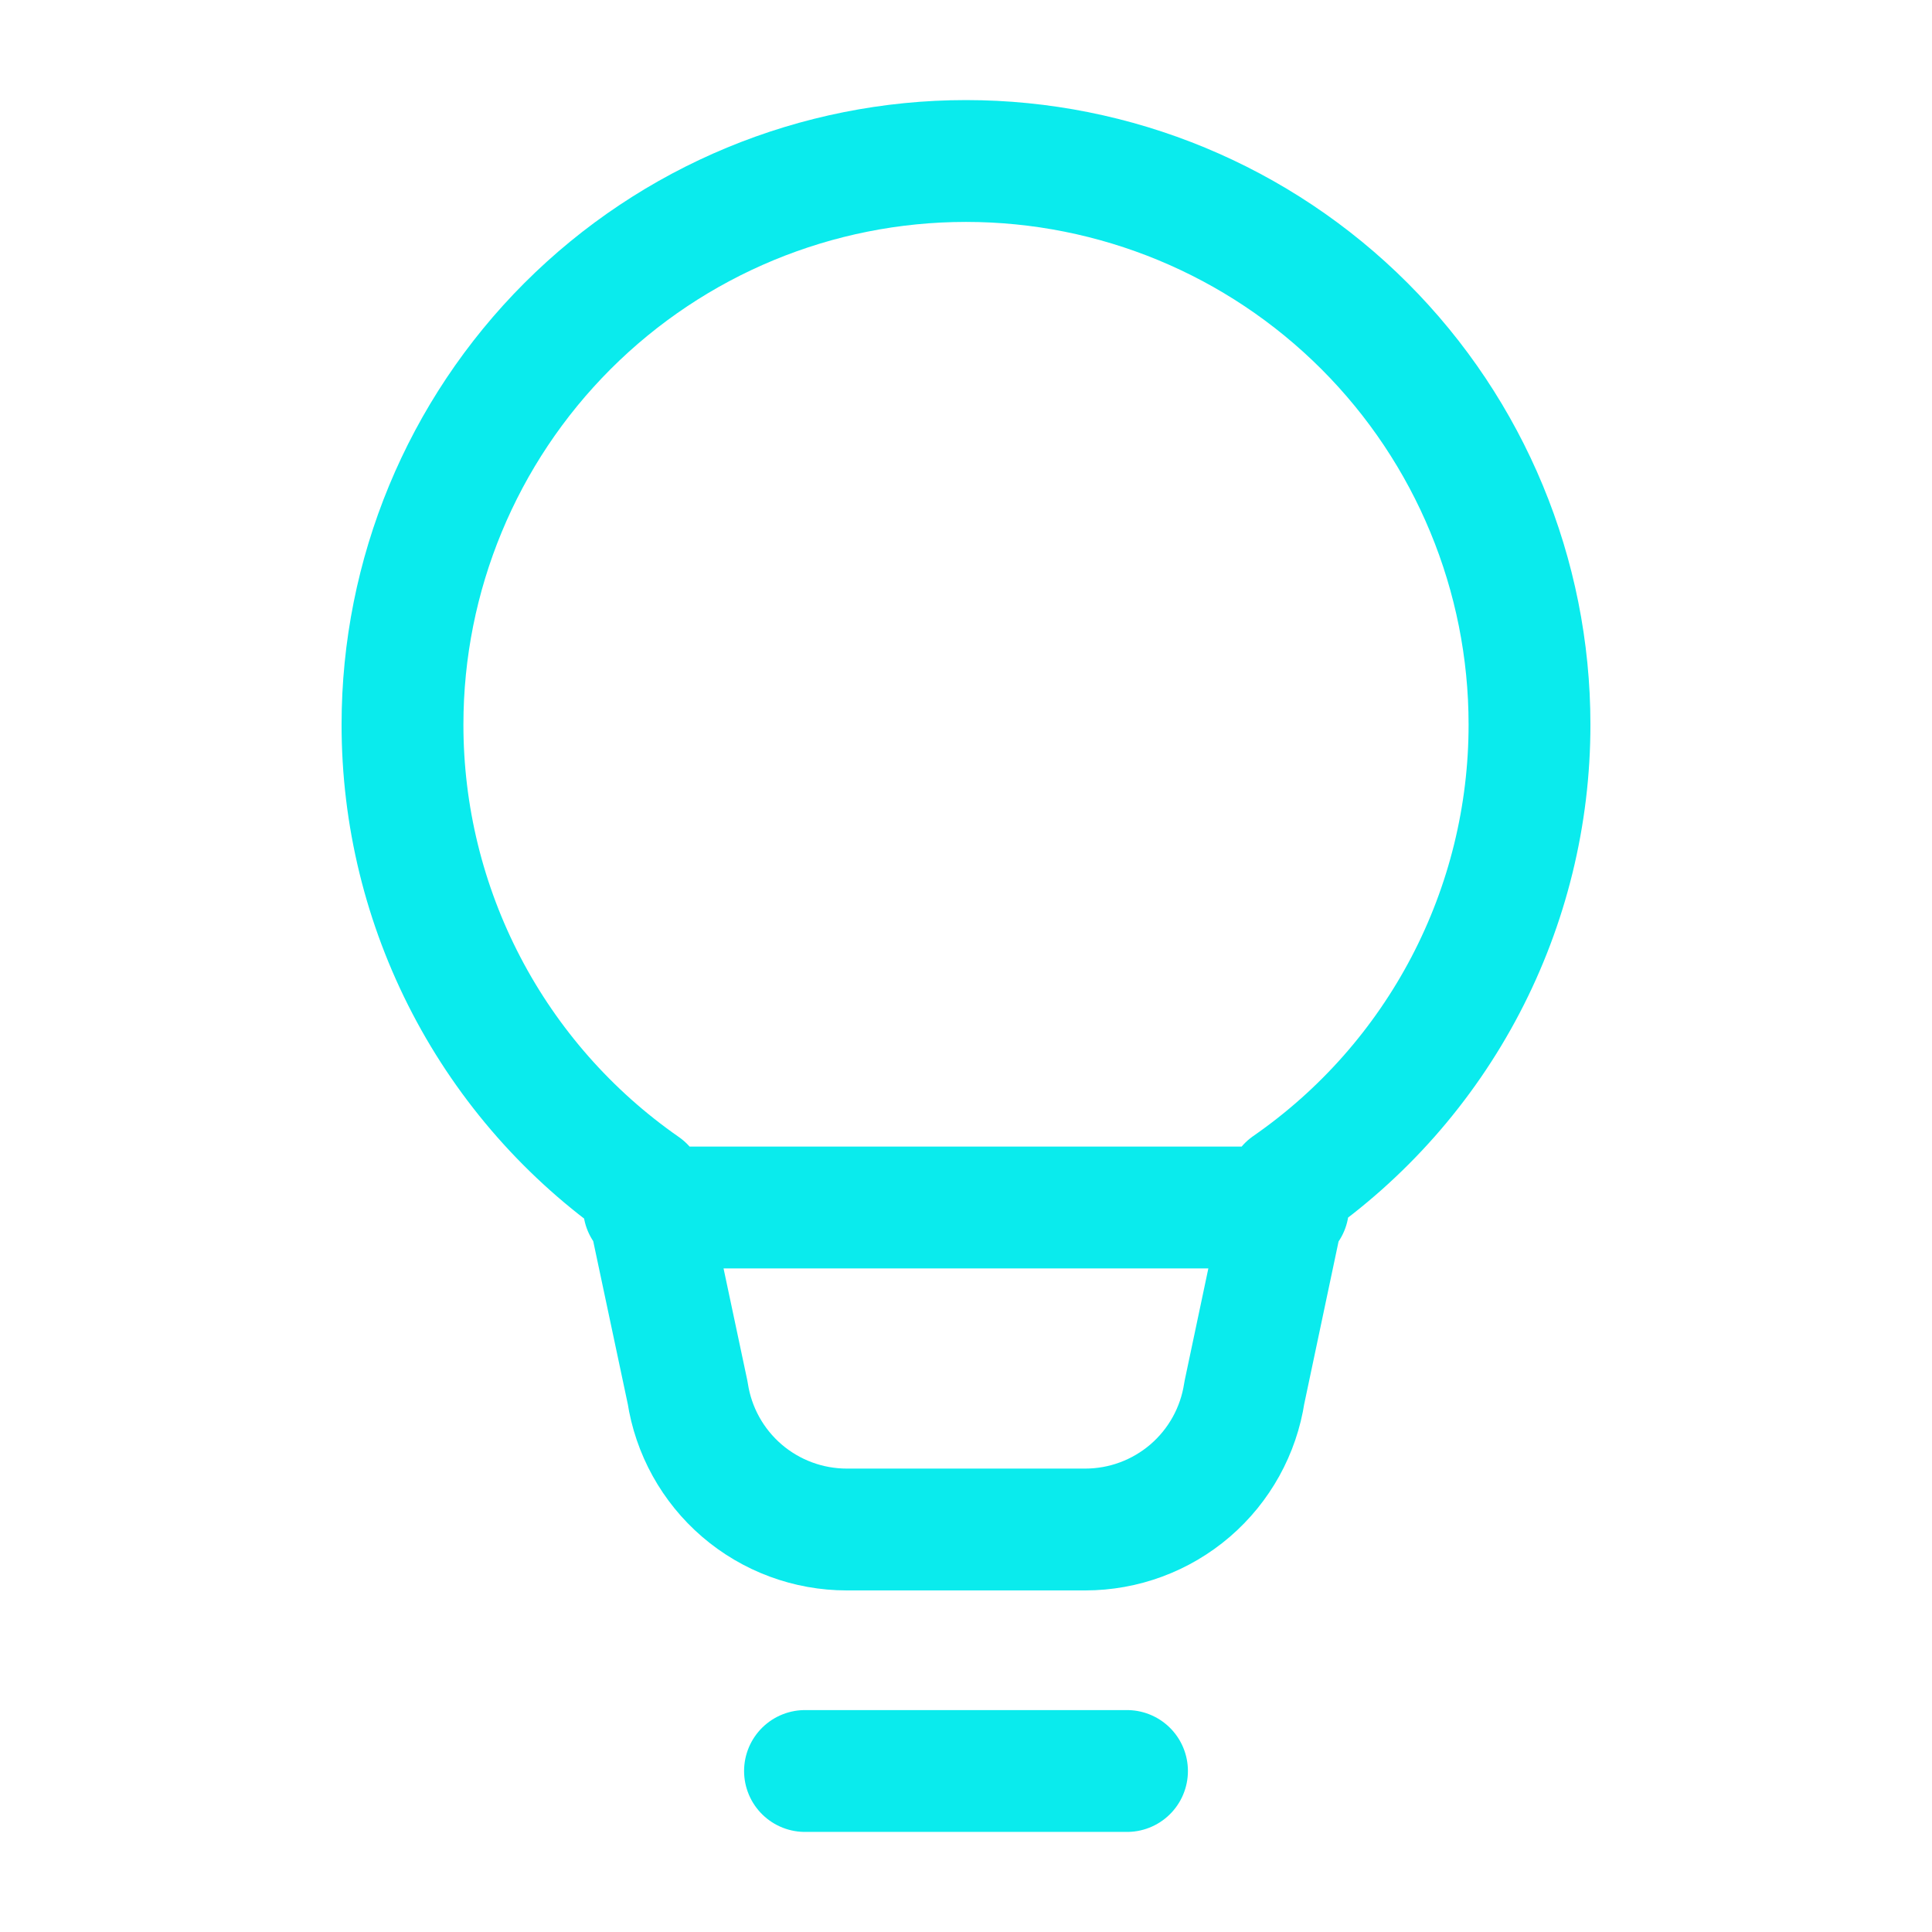<svg width="111" height="111" viewBox="0 0 111 111" fill="none" xmlns="http://www.w3.org/2000/svg">
<path d="M37 69.375H74M46.25 101.75H64.75H46.25ZM23.125 41.625C23.125 33.039 26.536 24.804 32.607 18.732C38.679 12.661 46.914 9.25 55.5 9.25C64.086 9.25 72.321 12.661 78.393 18.732C84.464 24.804 87.875 33.039 87.875 41.625C87.878 46.838 86.617 51.974 84.201 56.592C81.784 61.211 78.284 65.175 74 68.145L71.493 80.013C71.161 82.2 70.056 84.196 68.379 85.639C66.701 87.081 64.562 87.875 62.35 87.875H48.65C46.438 87.875 44.299 87.081 42.621 85.639C40.944 84.196 39.839 82.2 39.507 80.013L37 68.196C32.715 65.215 29.214 61.242 26.798 56.615C24.382 51.988 23.122 46.845 23.125 41.625V41.625Z" stroke="#0AEBED" stroke-width="7" stroke-linecap="round" stroke-linejoin="round"/>
</svg>
